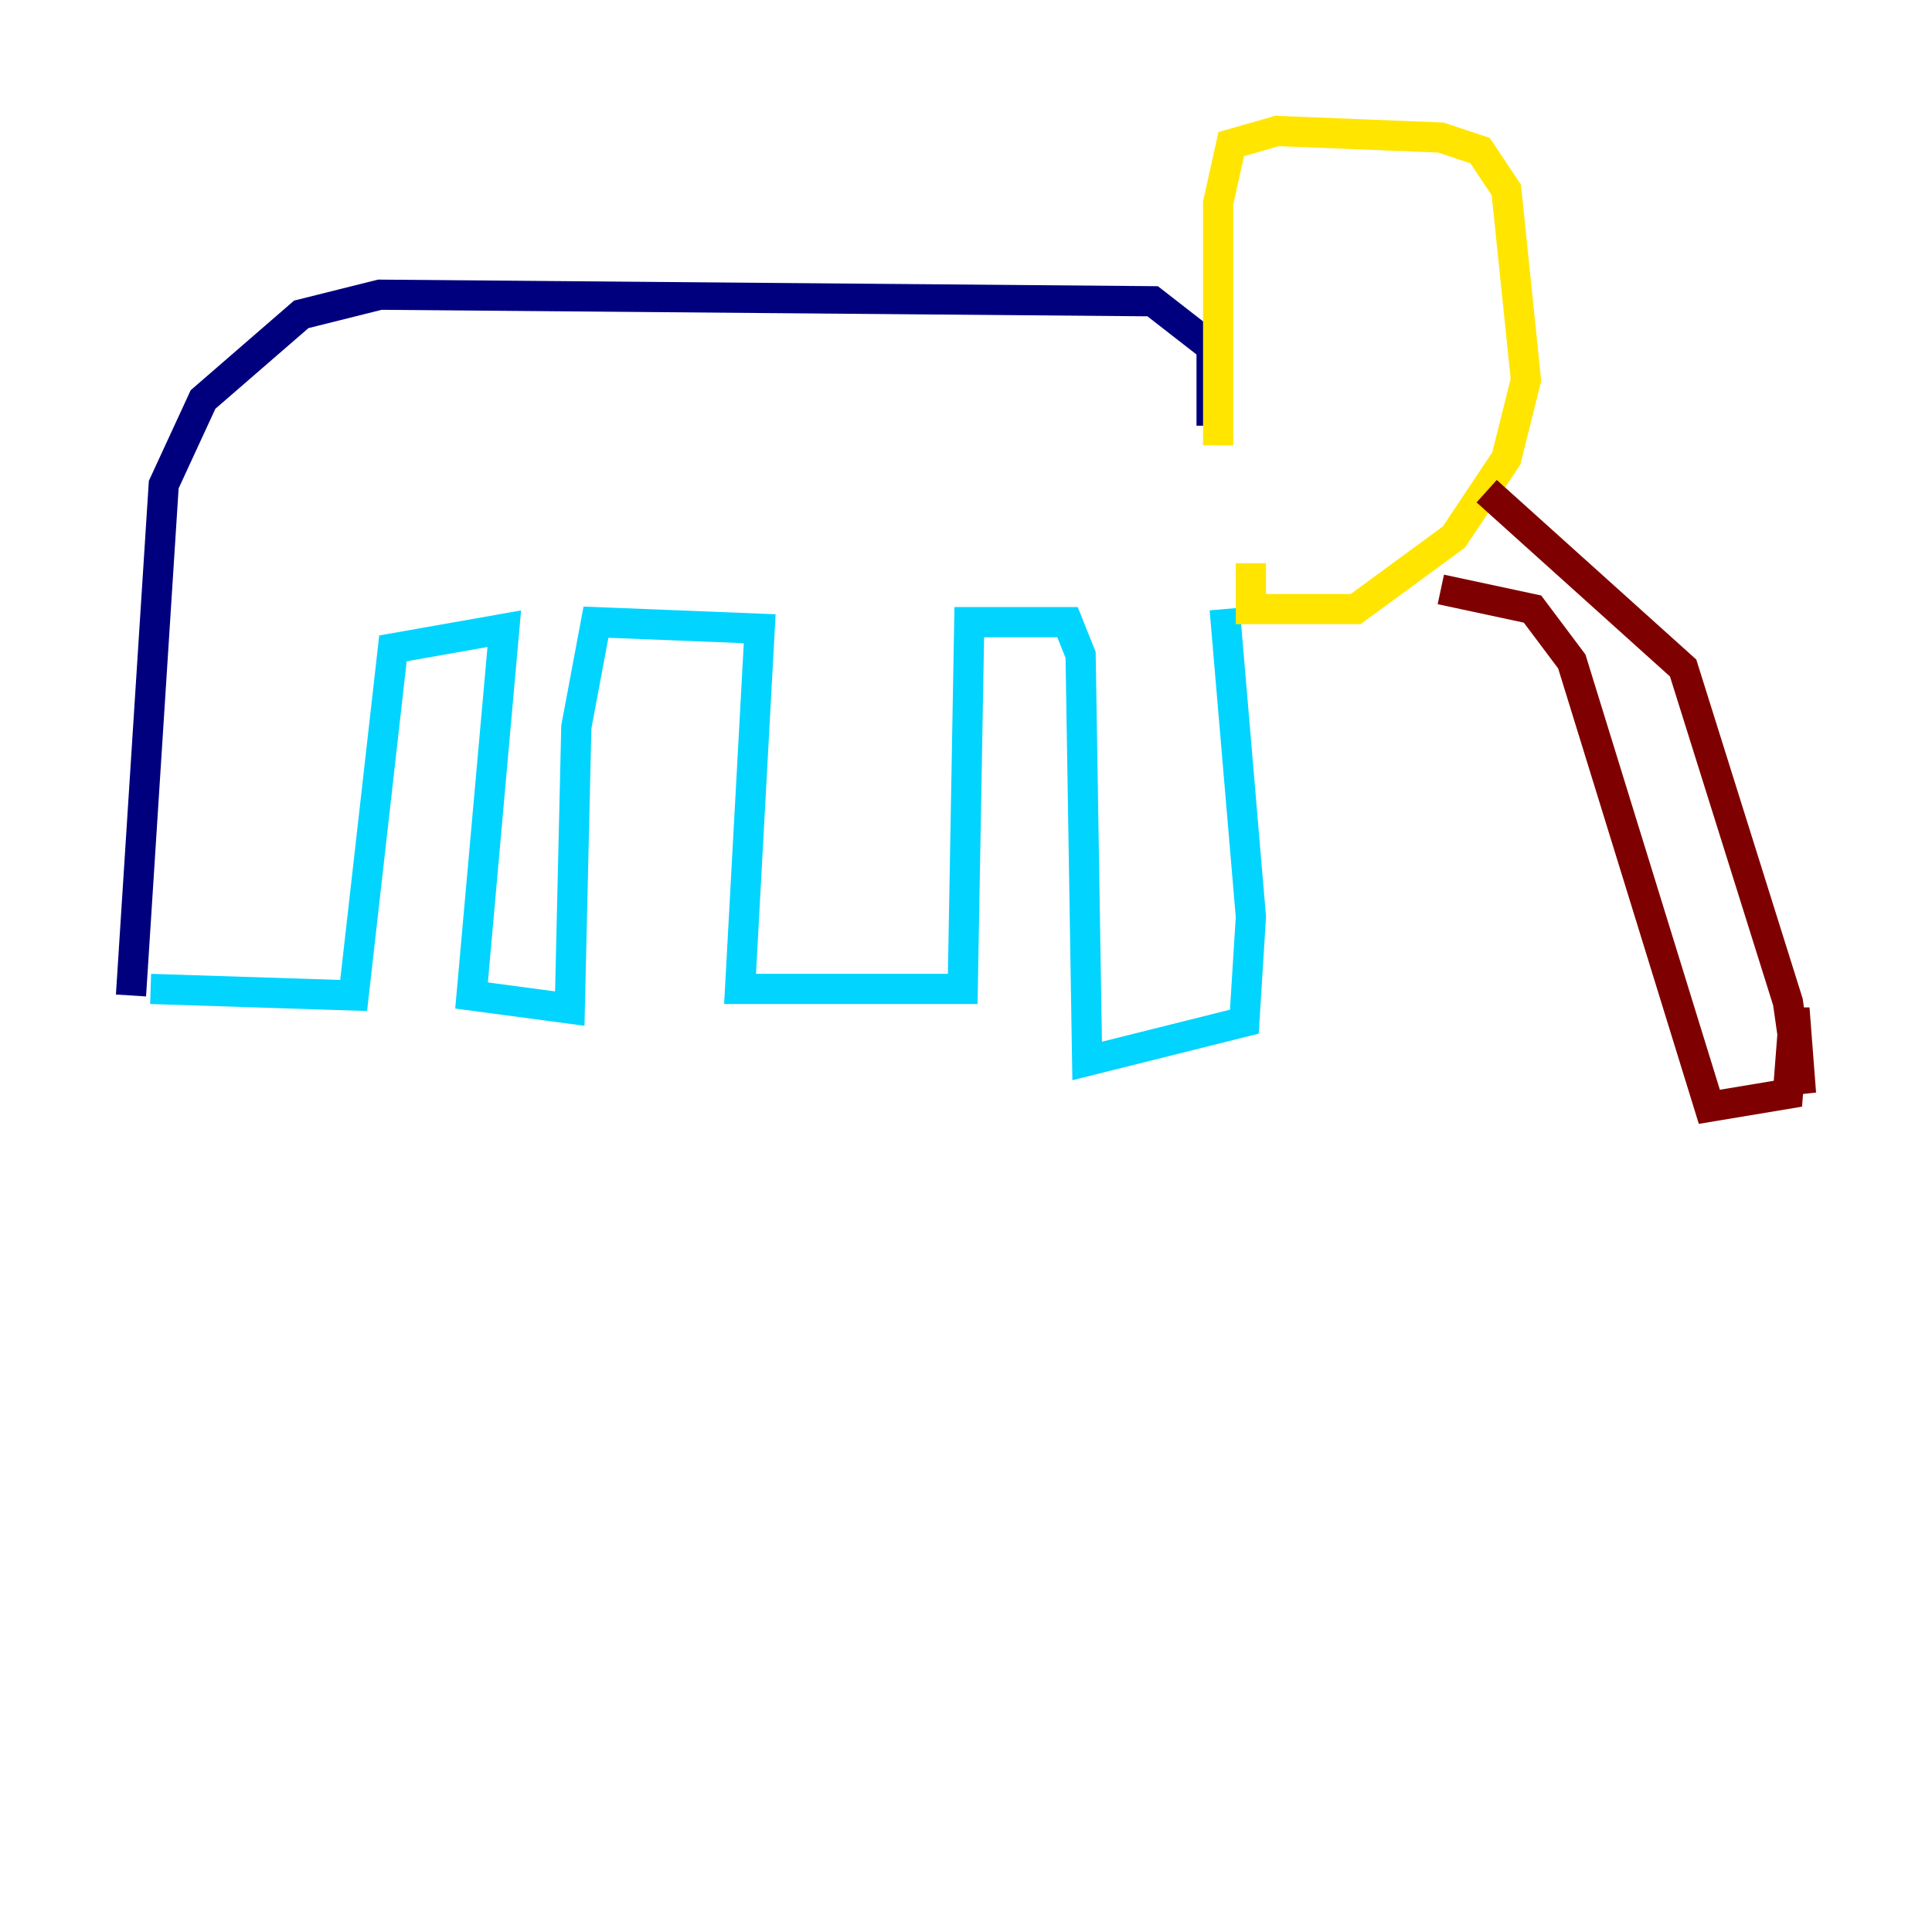 <?xml version="1.0" encoding="utf-8" ?>
<svg baseProfile="tiny" height="128" version="1.2" viewBox="0,0,128,128" width="128" xmlns="http://www.w3.org/2000/svg" xmlns:ev="http://www.w3.org/2001/xml-events" xmlns:xlink="http://www.w3.org/1999/xlink"><defs /><polyline fill="none" points="8.678,65.953 10.848,32.108 13.451,26.468 19.959,20.827 25.166,19.525 76.366,19.959 80.271,22.997 80.271,28.203" stroke="#00007f" stroke-width="2" /><polyline fill="none" points="9.98,65.519 23.43,65.953 26.034,42.956 33.41,41.654 31.241,65.953 37.749,66.82 38.183,48.163 39.485,41.22 50.332,41.654 49.031,65.519 63.783,65.519 64.217,41.22 69.424,41.22 70.725,41.22 71.593,43.39 72.027,70.291 82.441,67.688 82.875,60.746 81.139,40.352" stroke="#00d4ff" stroke-width="2" /><polyline fill="none" points="80.705,29.505 80.705,13.451 81.573,9.546 84.61,8.678 95.458,9.112 98.061,9.98 99.797,12.583 101.098,25.166 99.797,30.373 96.325,35.58 89.817,40.352 82.875,40.352 82.875,37.315" stroke="#ffe500" stroke-width="2" /><polyline fill="none" points="98.495,32.542 111.512,44.258 118.454,66.386 119.322,72.461 118.888,66.82 118.454,72.461 113.248,73.329 104.136,43.824 101.532,40.352 95.458,39.051" stroke="#7f0000" stroke-width="2" /></svg>